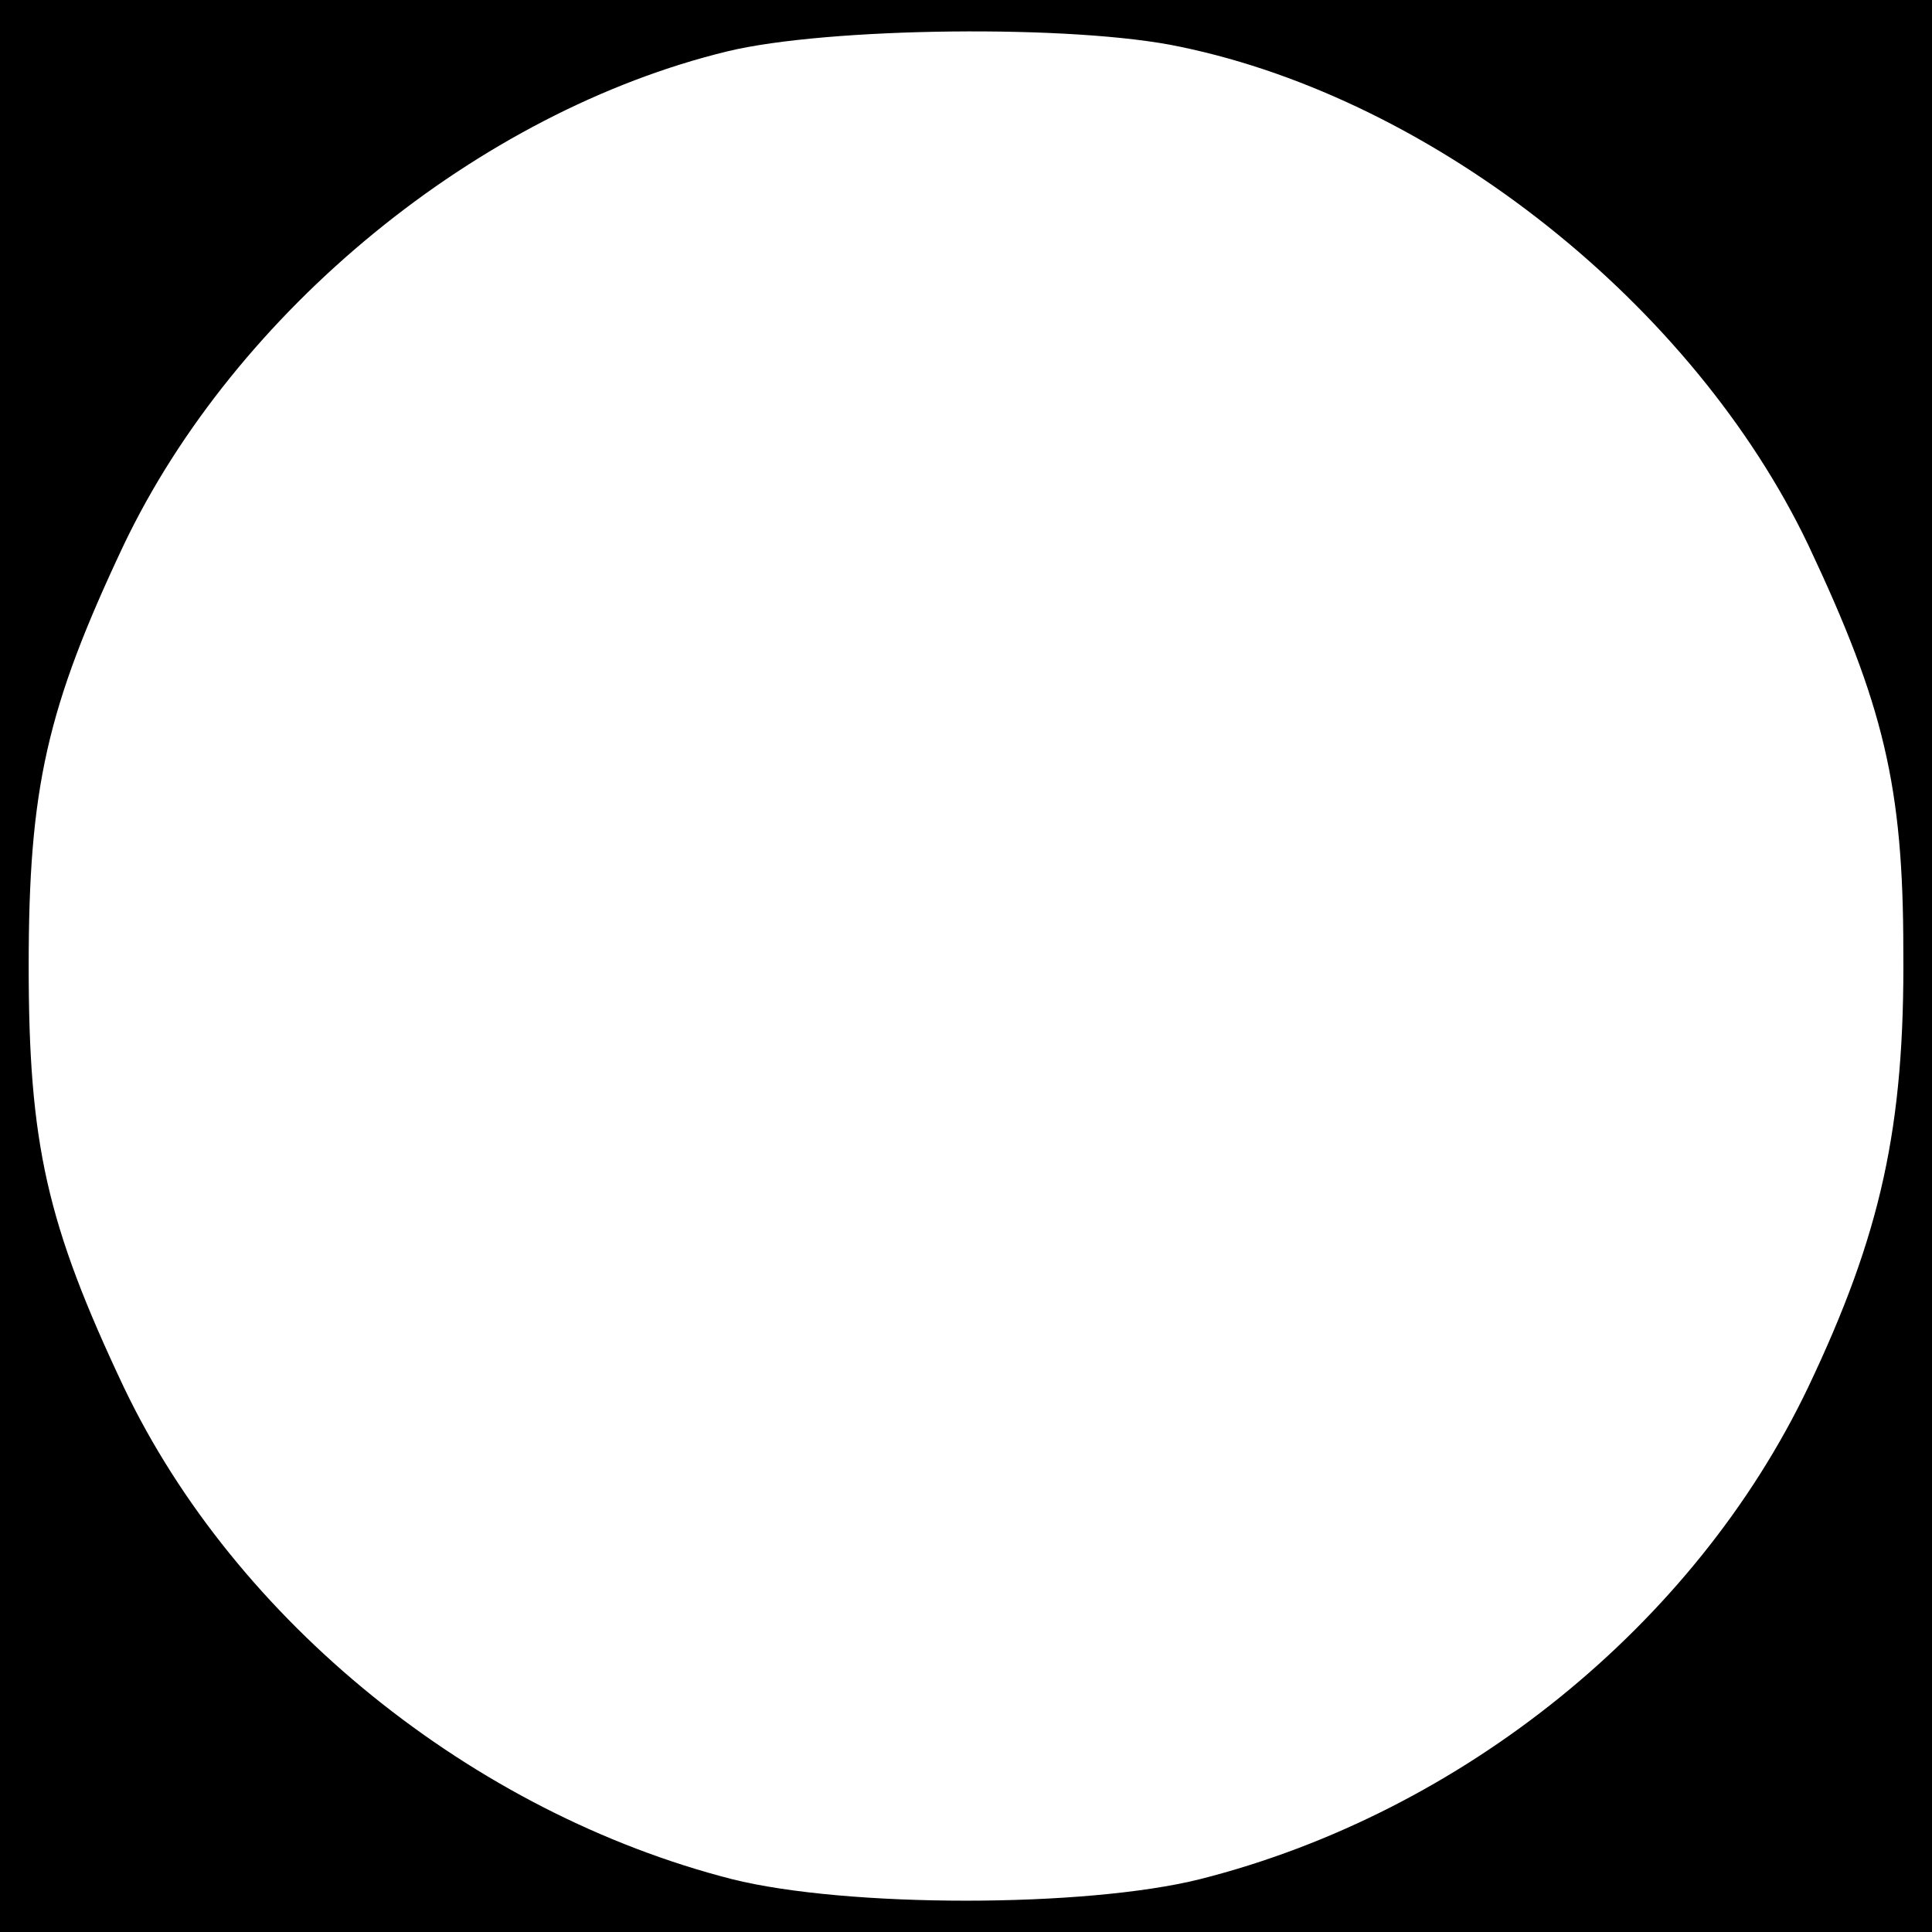 <?xml version="1.0" standalone="no"?>
<!DOCTYPE svg PUBLIC "-//W3C//DTD SVG 20010904//EN"
 "http://www.w3.org/TR/2001/REC-SVG-20010904/DTD/svg10.dtd">
<svg version="1.0" xmlns="http://www.w3.org/2000/svg"
 width="128pt" height="128pt" viewBox="0 0 128 128"
 preserveAspectRatio="xMidYMid meet">

<g transform="translate(0,128) scale(0.1,-0.1)"
fill="#000000" stroke="none">
<path d="M0 640 l0 -640 640 0 640 0 0 640 0 640 -640 0 -640 0 0 -640z m782
609 c169 -35 340 -171 416 -330 50 -106 63 -160 63 -269 1 -117 -15 -188 -63
-289 -75 -157 -229 -282 -403 -326 -76 -19 -234 -19 -310 0 -172 44 -329 171
-403 326 -51 108 -63 161 -63 279 0 118 12 171 63 279 74 155 235 287 400 327
66 16 230 18 300 3z"/>
</g>
</svg>
